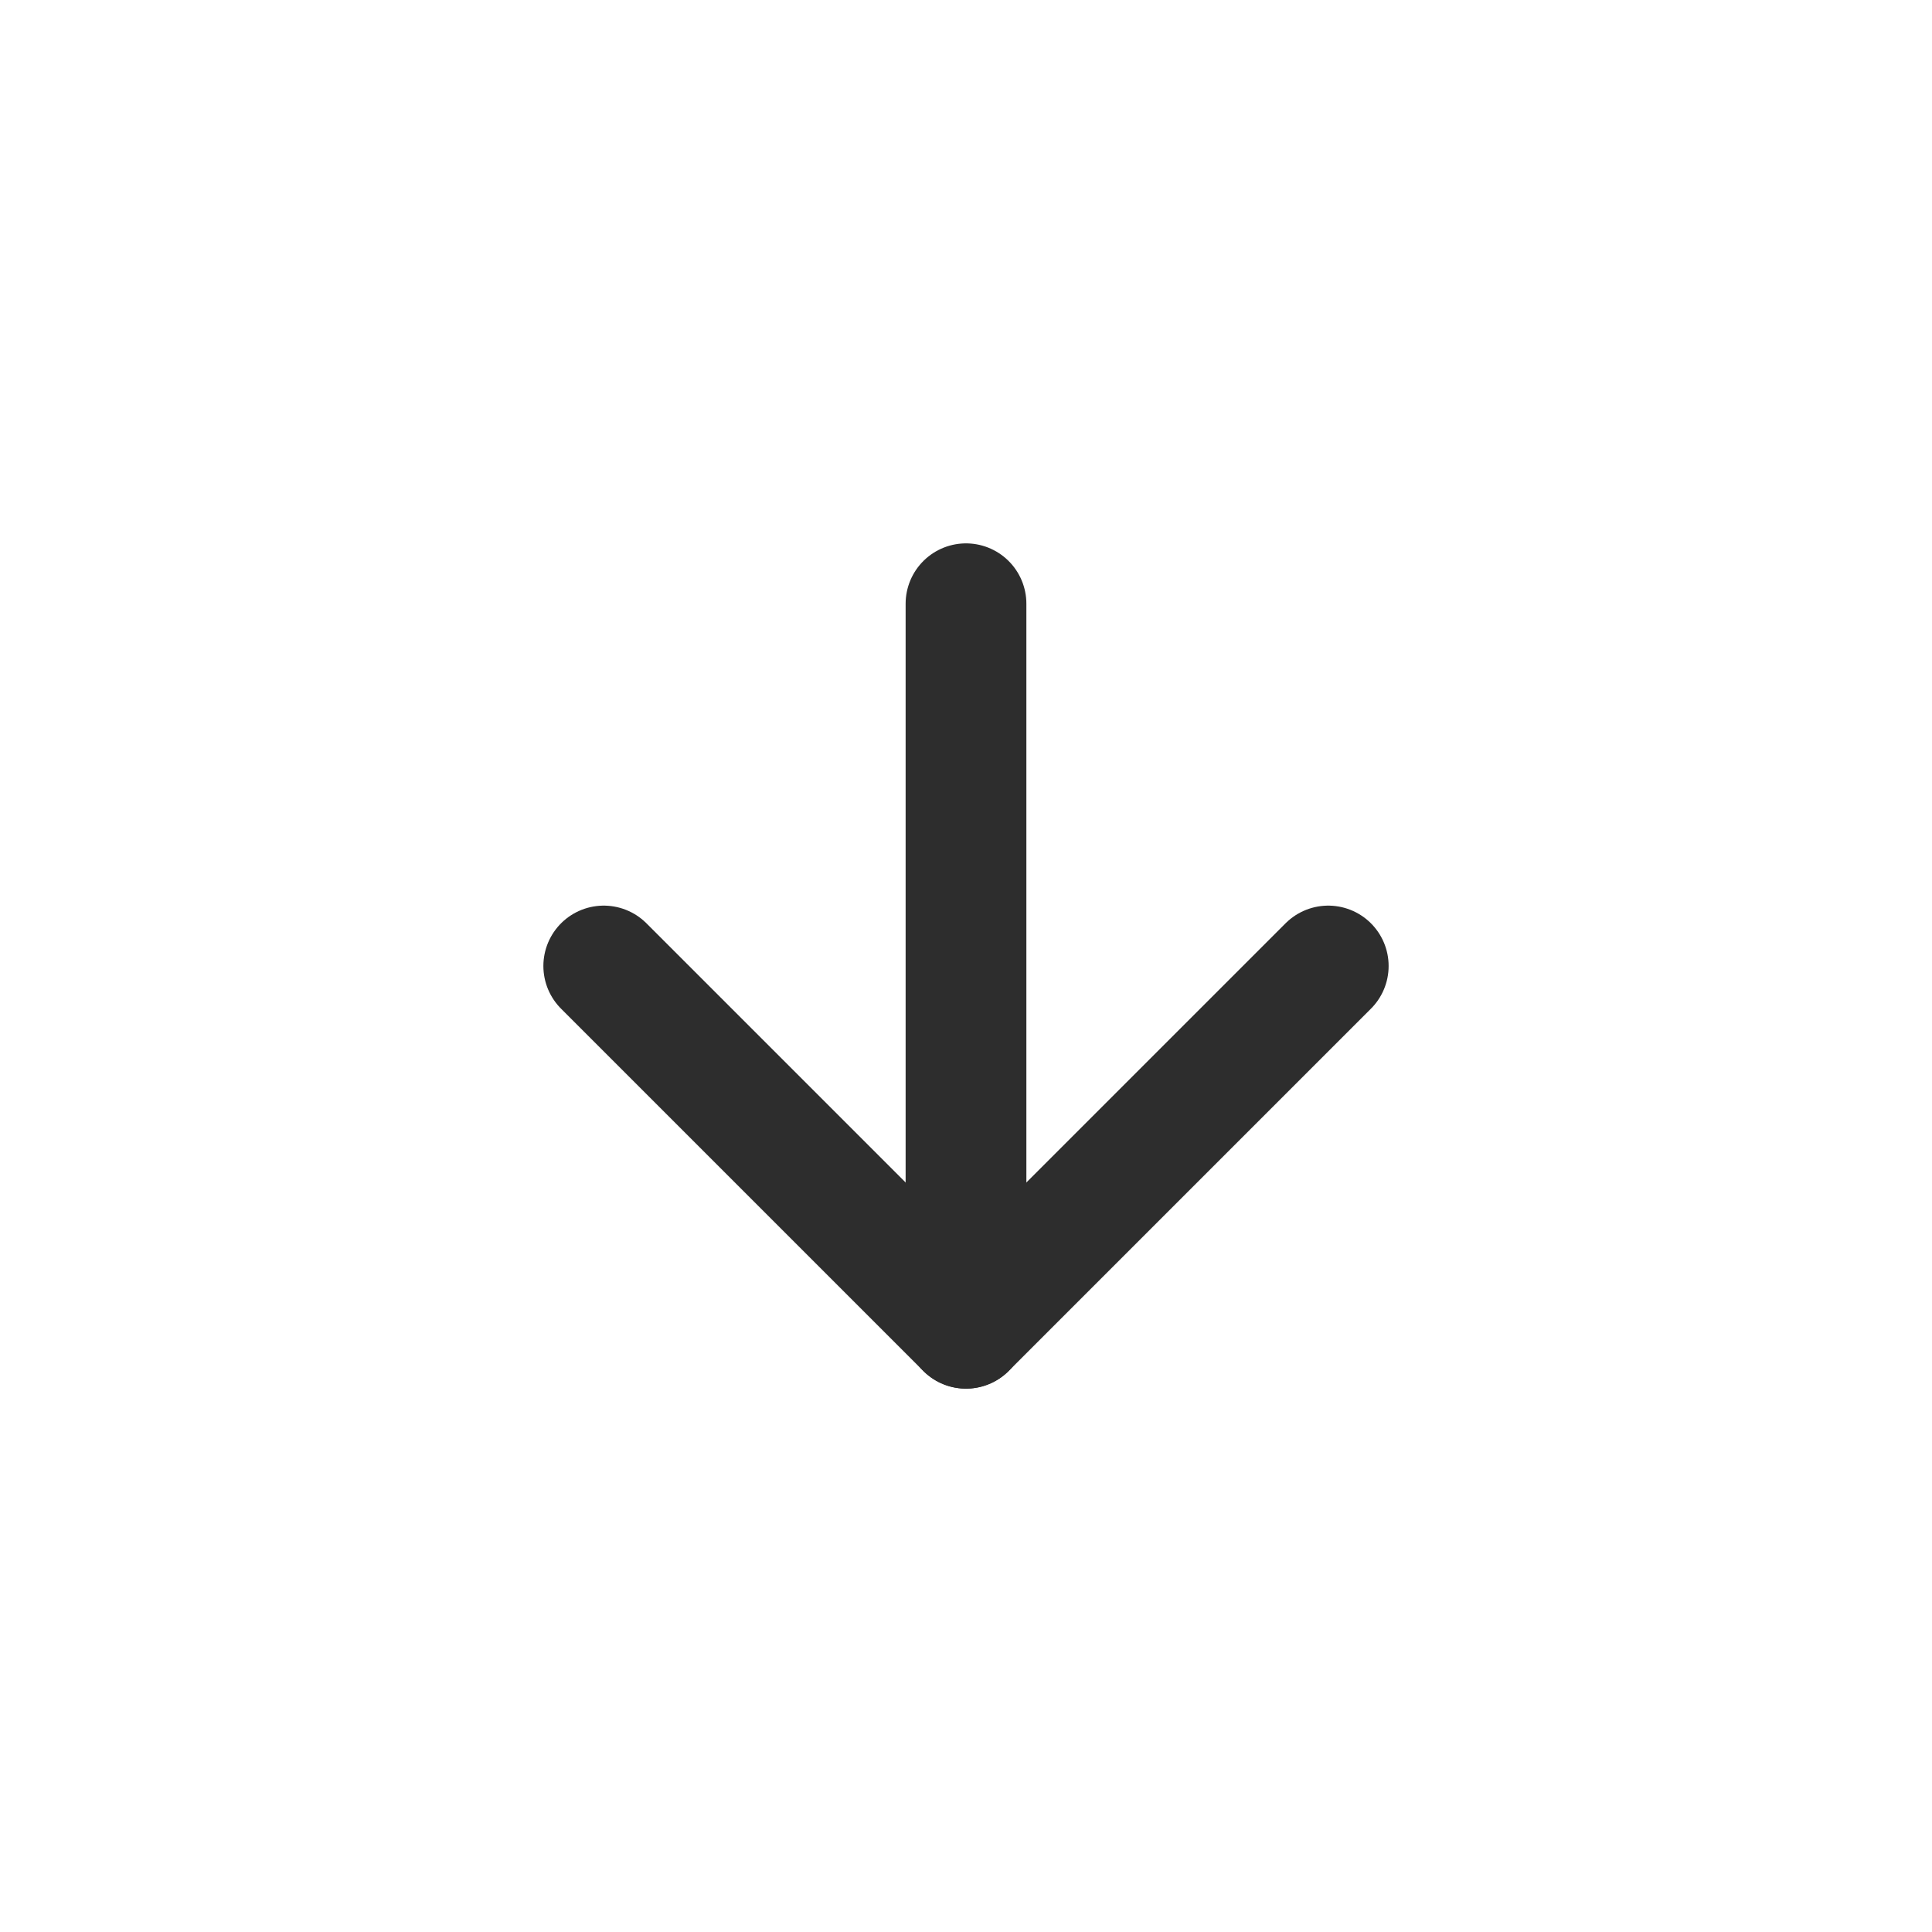 <svg width="16" height="16" viewBox="0 0 16 16" fill="none" xmlns="http://www.w3.org/2000/svg">
<path d="M8 5V11" stroke="#2D2D2D" stroke-linecap="round" stroke-linejoin="round"/>
<path d="M11 8L8 11L5 8" stroke="#2D2D2D" stroke-linecap="round" stroke-linejoin="round"/>
</svg>
